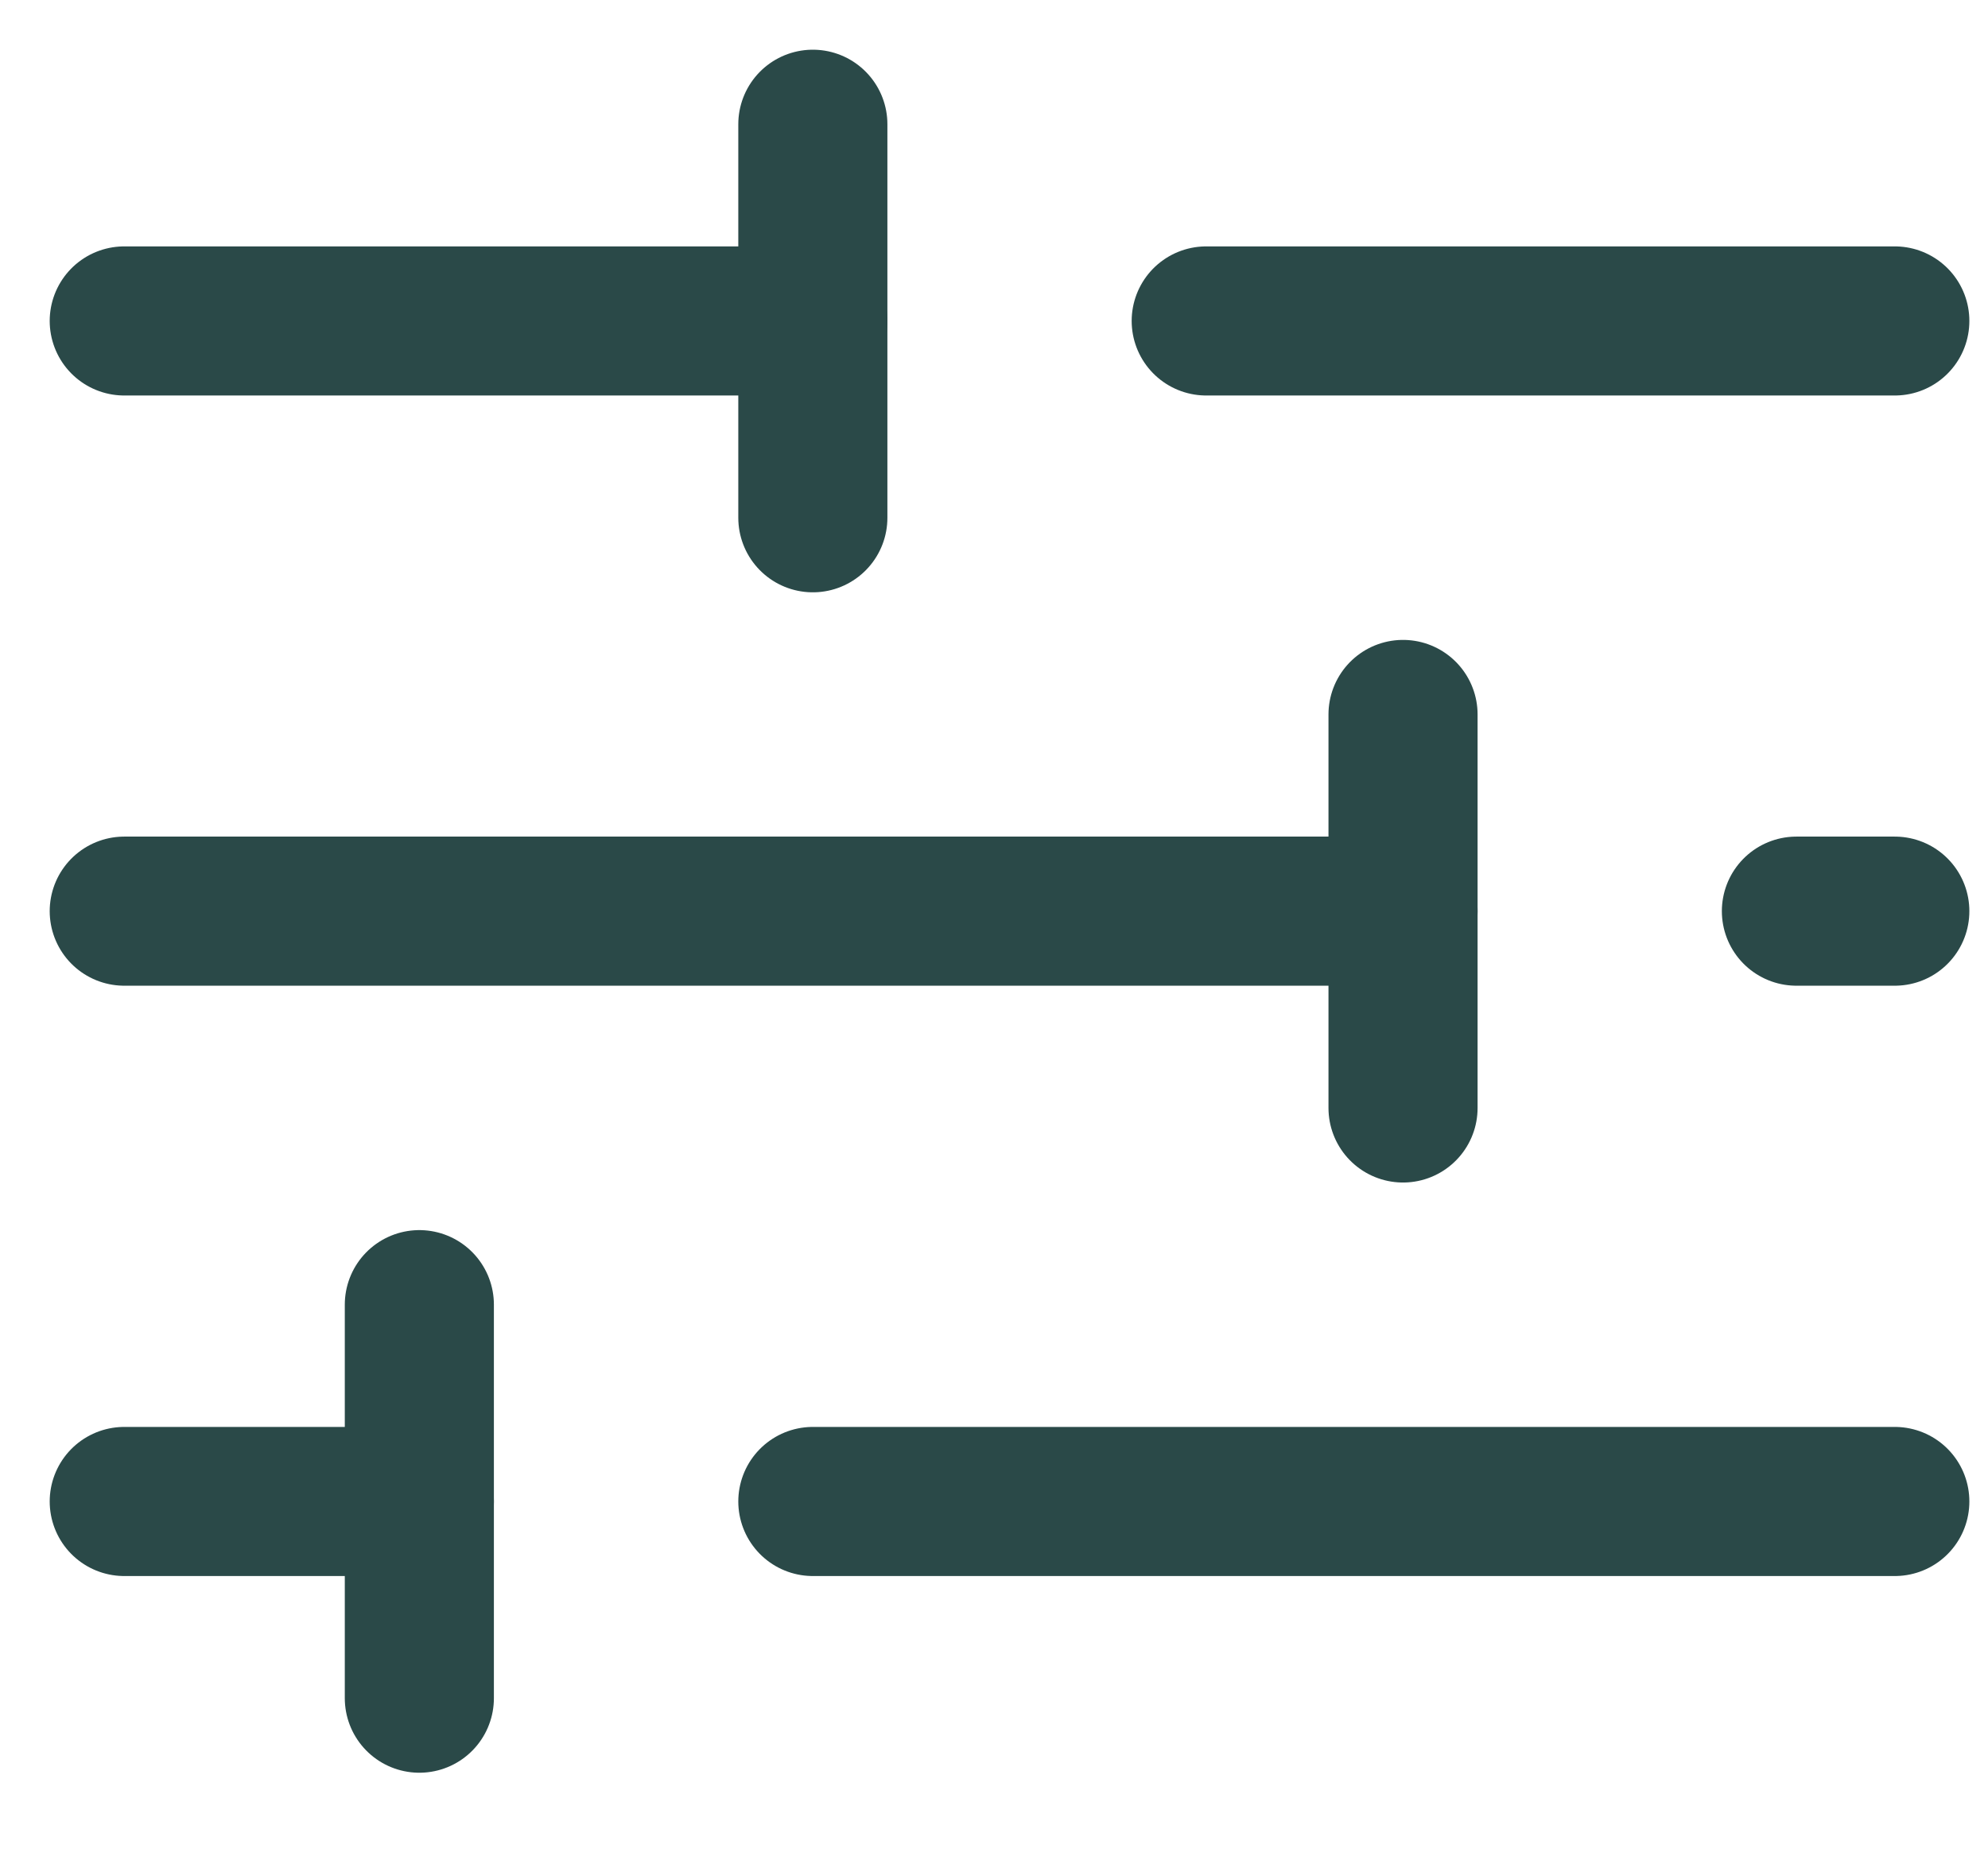 <svg width="16" height="15" viewBox="0 0 16 15" fill="none" xmlns="http://www.w3.org/2000/svg">
<path d="M6.542 12.084H15.25" stroke="#2A4948" stroke-width="1.2" stroke-linecap="round" stroke-linejoin="round"/>
<path d="M1 12.084H3.375" stroke="#2A4948" stroke-width="1.2" stroke-linecap="round" stroke-linejoin="round"/>
<path d="M3.375 13.667L3.375 10.5" stroke="#2A4948" stroke-width="1.2" stroke-linecap="round" stroke-linejoin="round"/>
<path d="M14.458 7.333H15.25" stroke="#2A4948" stroke-width="1.2" stroke-linecap="round" stroke-linejoin="round"/>
<path d="M1 7.333H11.292" stroke="#2A4948" stroke-width="1.2" stroke-linecap="round" stroke-linejoin="round"/>
<path d="M11.292 8.917L11.292 5.75" stroke="#2A4948" stroke-width="1.2" stroke-linecap="round" stroke-linejoin="round"/>
<path d="M9.708 2.583H15.25" stroke="#2A4948" stroke-width="1.2" stroke-linecap="round" stroke-linejoin="round"/>
<path d="M1 2.583H6.542" stroke="#2A4948" stroke-width="1.2" stroke-linecap="round" stroke-linejoin="round"/>
<path d="M6.542 4.167L6.542 1" stroke="#2A4948" stroke-width="1.2" stroke-linecap="round" stroke-linejoin="round"/>
</svg>
